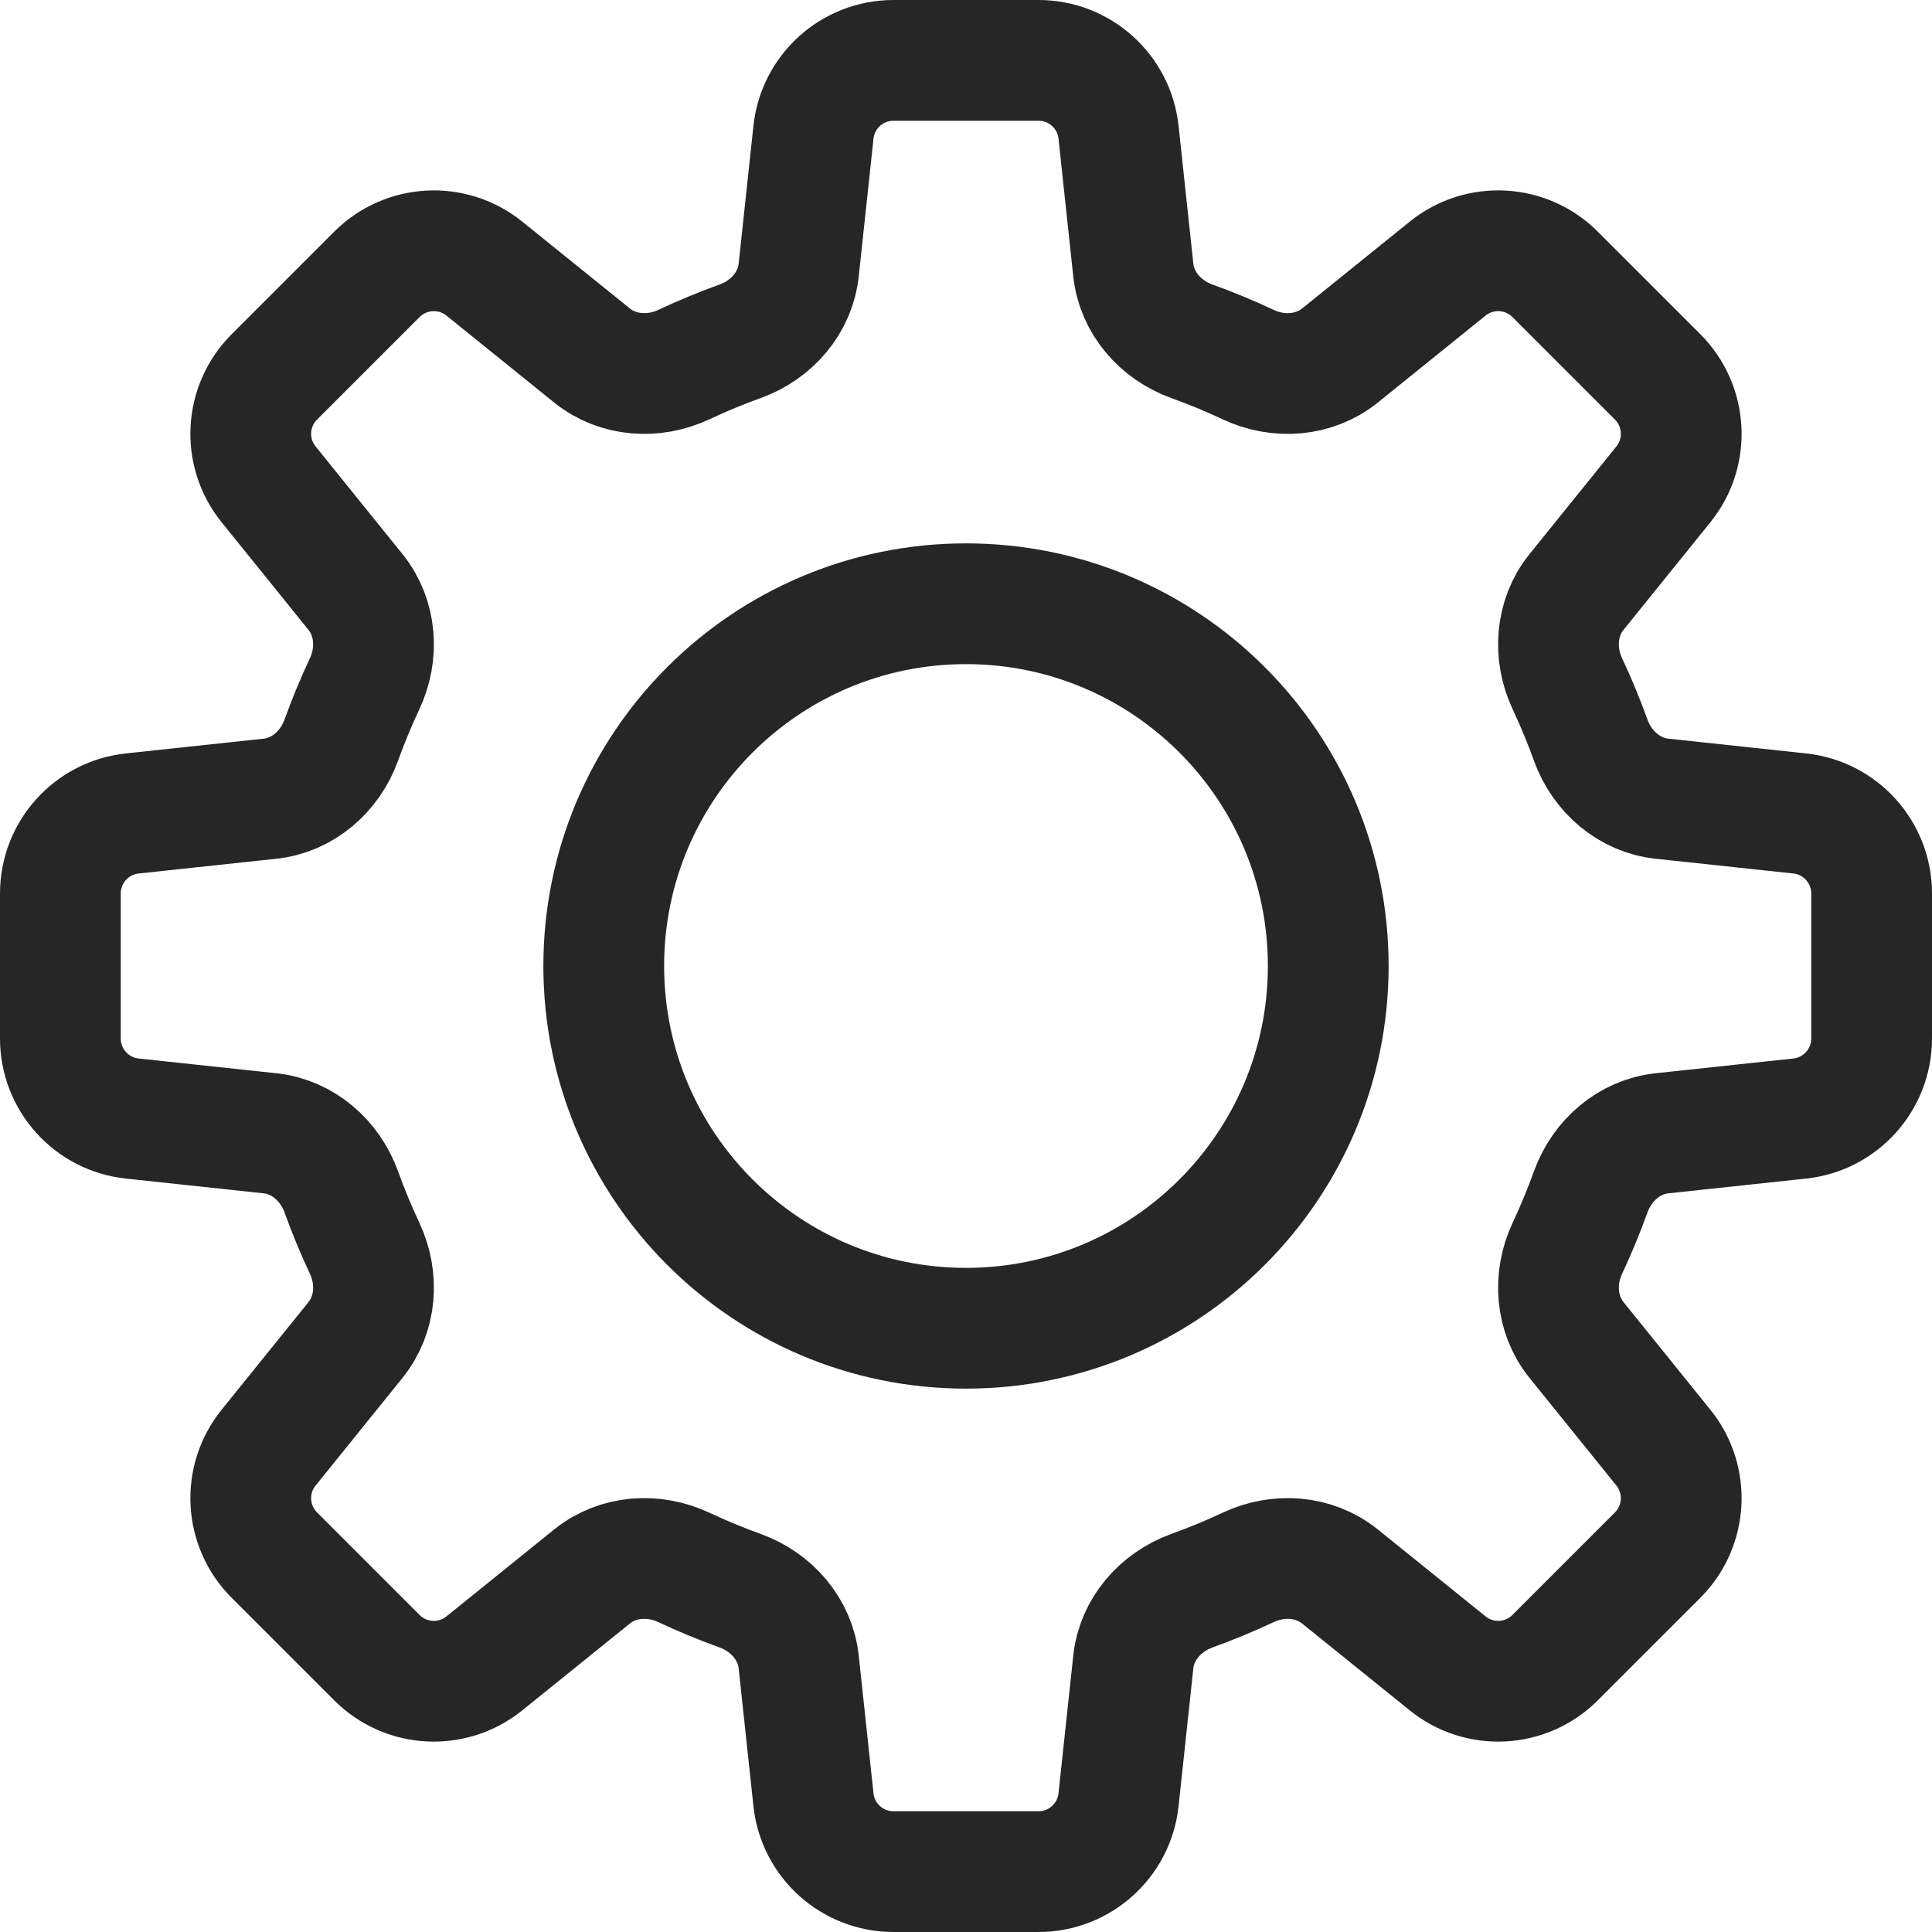 <svg width="24" height="24" viewBox="0 0 24 24" fill="none" xmlns="http://www.w3.org/2000/svg">
<path fill-rule="evenodd" clip-rule="evenodd" d="M13.895 1.644C13.841 1.136 13.412 0.75 12.901 0.75H11.099C10.588 0.75 10.159 1.136 10.105 1.644L9.922 3.352C9.879 3.762 9.585 4.098 9.196 4.239C8.957 4.325 8.723 4.422 8.495 4.529C8.121 4.705 7.675 4.675 7.354 4.416L6.017 3.337C5.62 3.016 5.044 3.047 4.682 3.408L3.408 4.682C3.046 5.044 3.016 5.62 3.337 6.017L4.416 7.354C4.675 7.676 4.705 8.121 4.529 8.495C4.422 8.723 4.325 8.957 4.239 9.196C4.098 9.585 3.762 9.879 3.352 9.922L1.644 10.105C1.136 10.159 0.75 10.588 0.75 11.099L0.75 12.901C0.75 13.412 1.136 13.841 1.644 13.895L3.352 14.078C3.762 14.121 4.098 14.415 4.239 14.804C4.325 15.043 4.422 15.277 4.529 15.505C4.705 15.879 4.675 16.324 4.416 16.646L3.337 17.983C3.016 18.38 3.046 18.956 3.408 19.318L4.682 20.592C5.044 20.954 5.619 20.984 6.017 20.663L7.354 19.584C7.675 19.325 8.121 19.295 8.495 19.471C8.723 19.578 8.957 19.675 9.196 19.761C9.585 19.902 9.879 20.238 9.922 20.648L10.105 22.356C10.159 22.864 10.588 23.25 11.099 23.25H12.901C13.412 23.25 13.841 22.864 13.895 22.356L14.078 20.648C14.121 20.238 14.415 19.902 14.804 19.761C15.043 19.675 15.277 19.578 15.505 19.471C15.879 19.295 16.324 19.325 16.646 19.584L17.983 20.663C18.38 20.984 18.956 20.954 19.318 20.592L20.592 19.318C20.953 18.956 20.984 18.381 20.663 17.983L19.584 16.646C19.325 16.325 19.295 15.879 19.471 15.505C19.578 15.277 19.675 15.043 19.761 14.804C19.902 14.415 20.238 14.121 20.648 14.078L22.356 13.895C22.864 13.841 23.25 13.412 23.25 12.901V11.099C23.25 10.588 22.864 10.159 22.356 10.105L20.648 9.922C20.238 9.879 19.902 9.585 19.761 9.196C19.675 8.957 19.578 8.723 19.471 8.495C19.295 8.121 19.325 7.675 19.584 7.354L20.663 6.017C20.984 5.62 20.953 5.044 20.592 4.682L19.318 3.408C18.956 3.046 18.38 3.016 17.983 3.337L16.646 4.416C16.324 4.675 15.879 4.705 15.505 4.529C15.277 4.422 15.043 4.325 14.804 4.239C14.415 4.098 14.121 3.762 14.078 3.352L13.895 1.644ZM12 16.5C14.485 16.5 16.5 14.485 16.5 12C16.5 9.515 14.485 7.5 12 7.5C9.515 7.5 7.5 9.515 7.5 12C7.5 14.485 9.515 16.5 12 16.5Z" stroke="black" stroke-opacity="0.851" stroke-width="1.5"/>
</svg>
